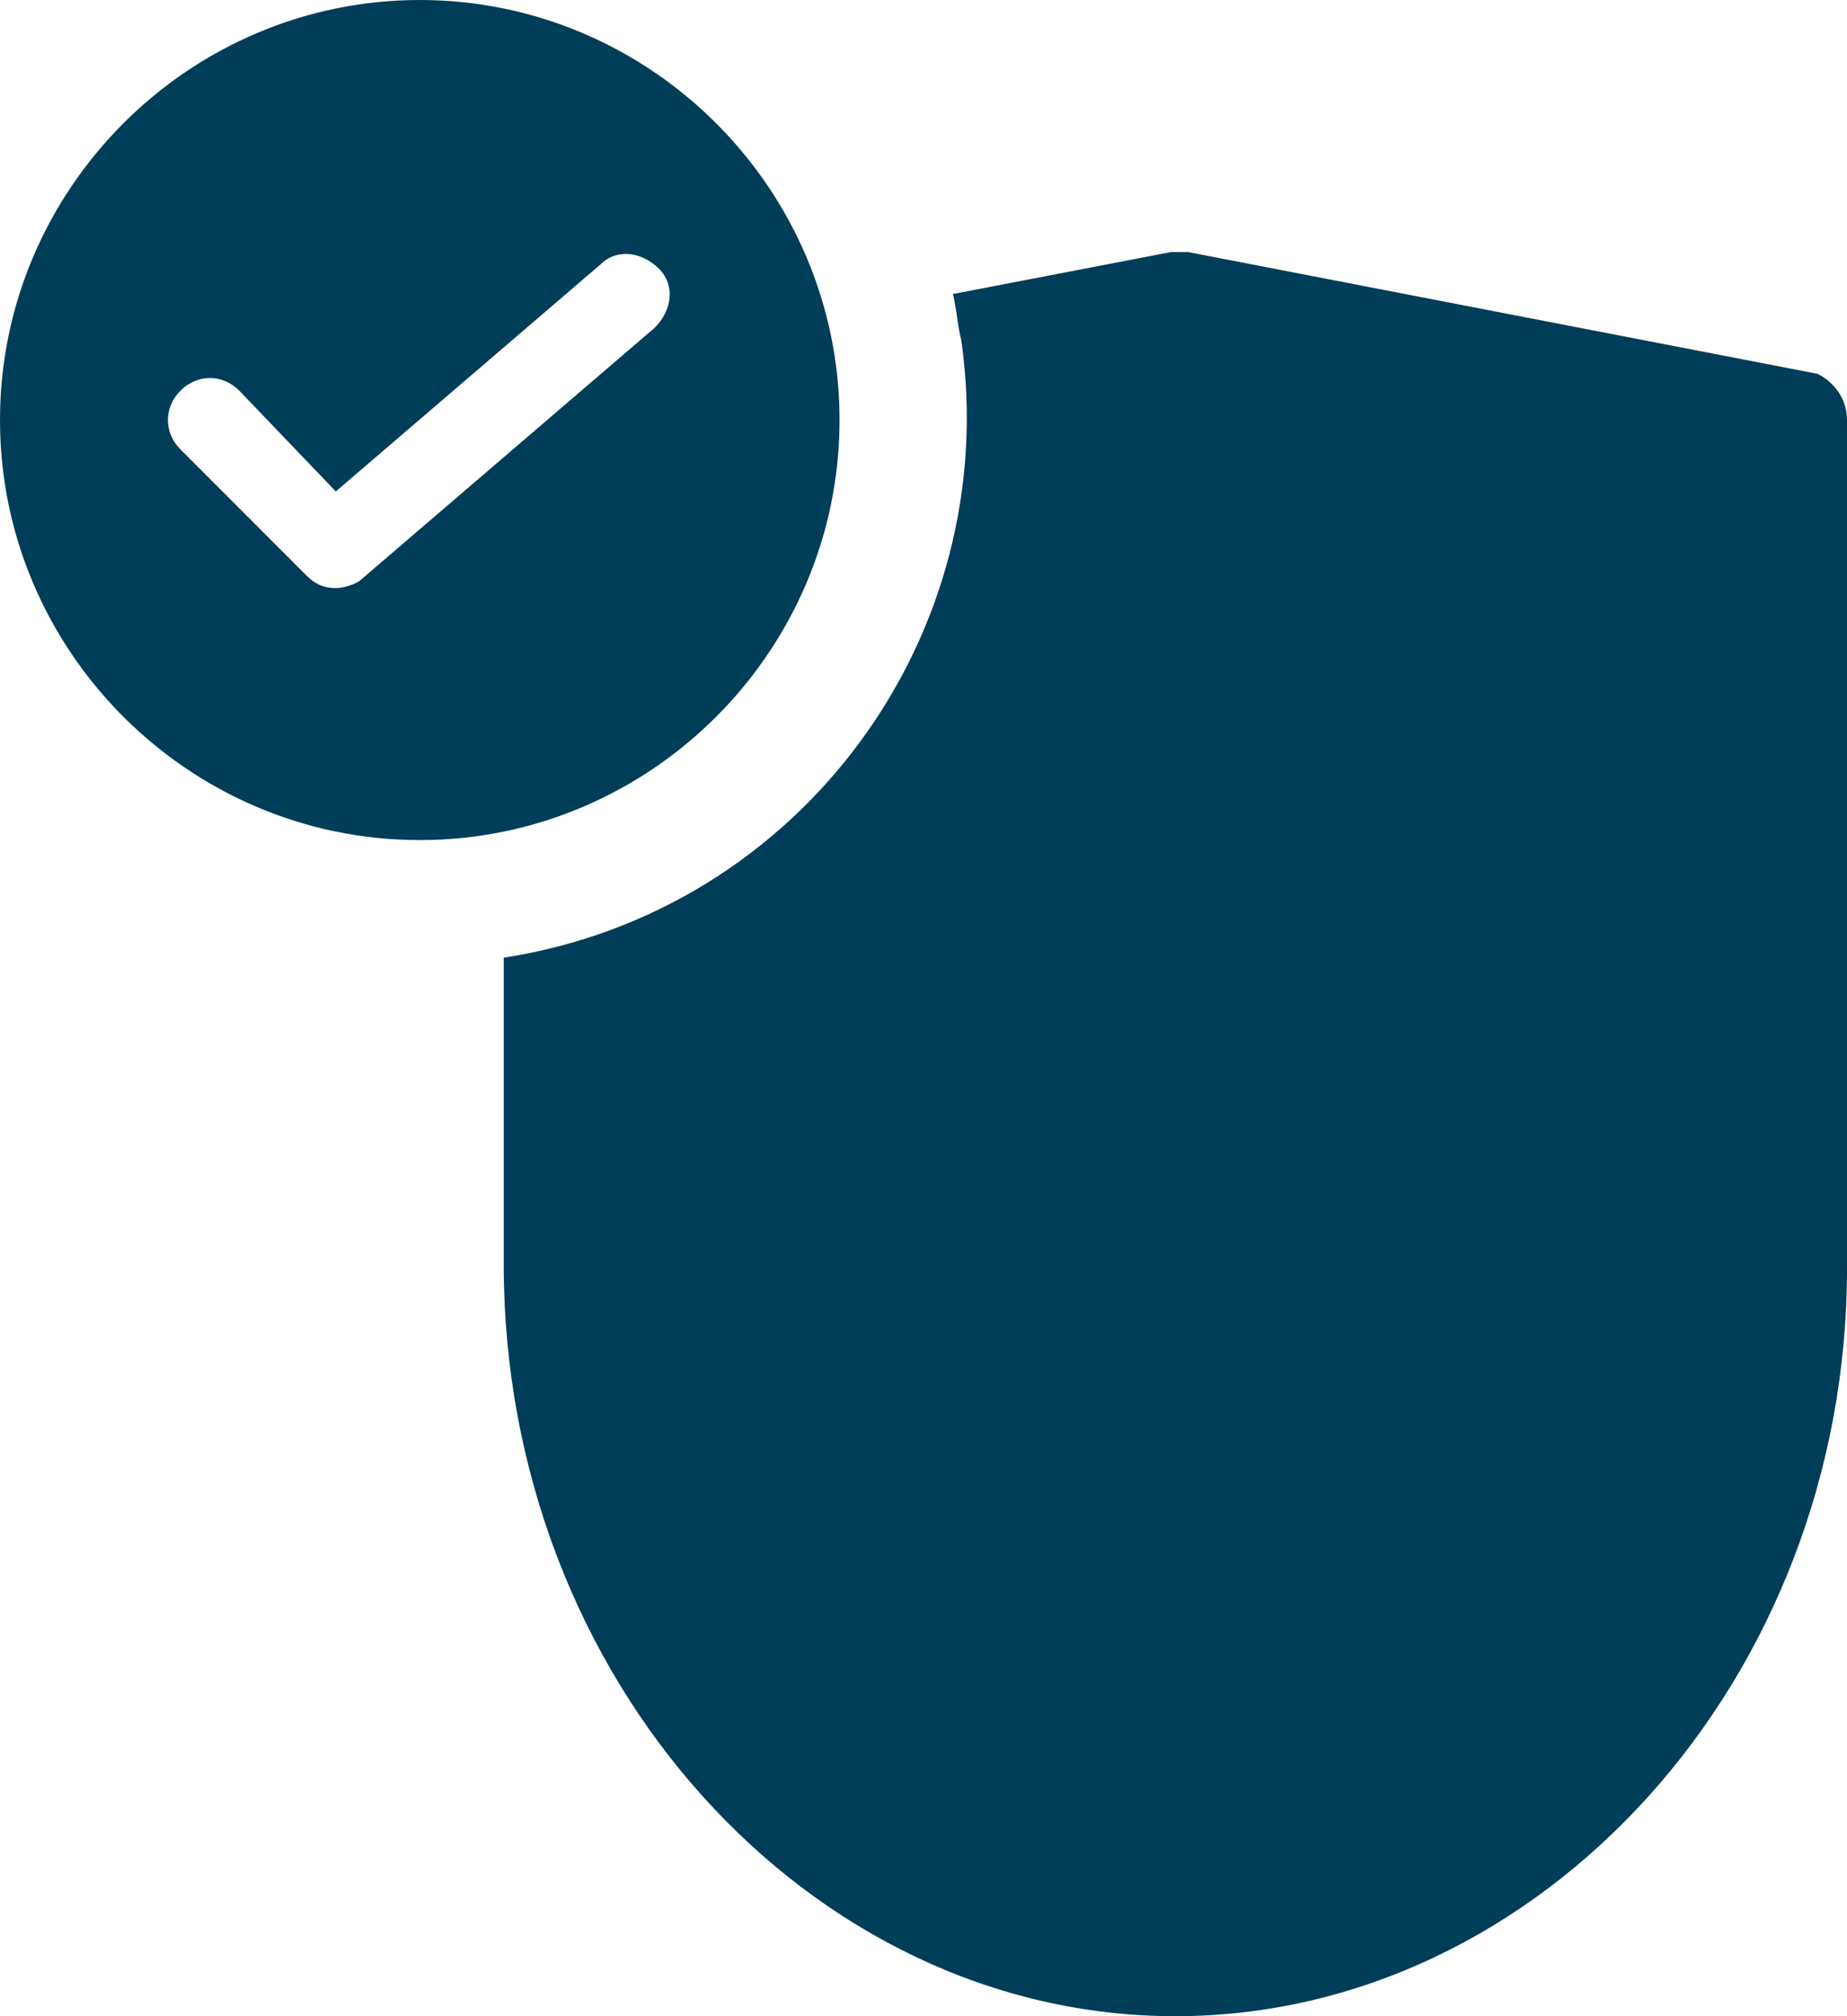 <?xml version="1.0" encoding="utf-8"?>
<!-- Generator: Adobe Illustrator 25.0.0, SVG Export Plug-In . SVG Version: 6.00 Build 0)  -->
<svg version="1.1" id="Layer_1" xmlns="http://www.w3.org/2000/svg" xmlns:xlink="http://www.w3.org/1999/xlink" x="0px"
	y="0px" viewBox="0 0 44 48" style="enable-background:new 0 0 44 48;" xml:space="preserve">
	<style type="text/css">
		.st0 {
			fill: #003D58;
		}
	</style>
	<g id="Layer_2_1_">
		<g id="FINAL">
			<path class="st0" d="M44,10v20.2C44,40,36.7,48,28,48s-16-8-16-17.9v-7.3c7.1-1.1,11.9-7.7,10.9-14.7c-0.1-0.4-0.1-0.7-0.2-1.1
			l5.2-1c0.1,0,0.3,0,0.4,0l15,2.9C43.7,9.1,44,9.5,44,10z M0,10C0,4.5,4.5,0,10,0s10,4.5,10,10s-4.5,10-10,10C4.5,20,0,15.5,0,10z
			 M4.3,10.7l3,3C7.5,13.9,7.7,14,8,14c0.2,0,0.5-0.1,0.6-0.2l7-6c0.4-0.4,0.5-1,0.1-1.4c-0.4-0.4-1-0.5-1.4-0.1l-6.3,5.4L5.7,9.3
			c-0.4-0.4-1-0.4-1.4,0S3.9,10.3,4.3,10.7z" />
		</g>
	</g>
</svg>